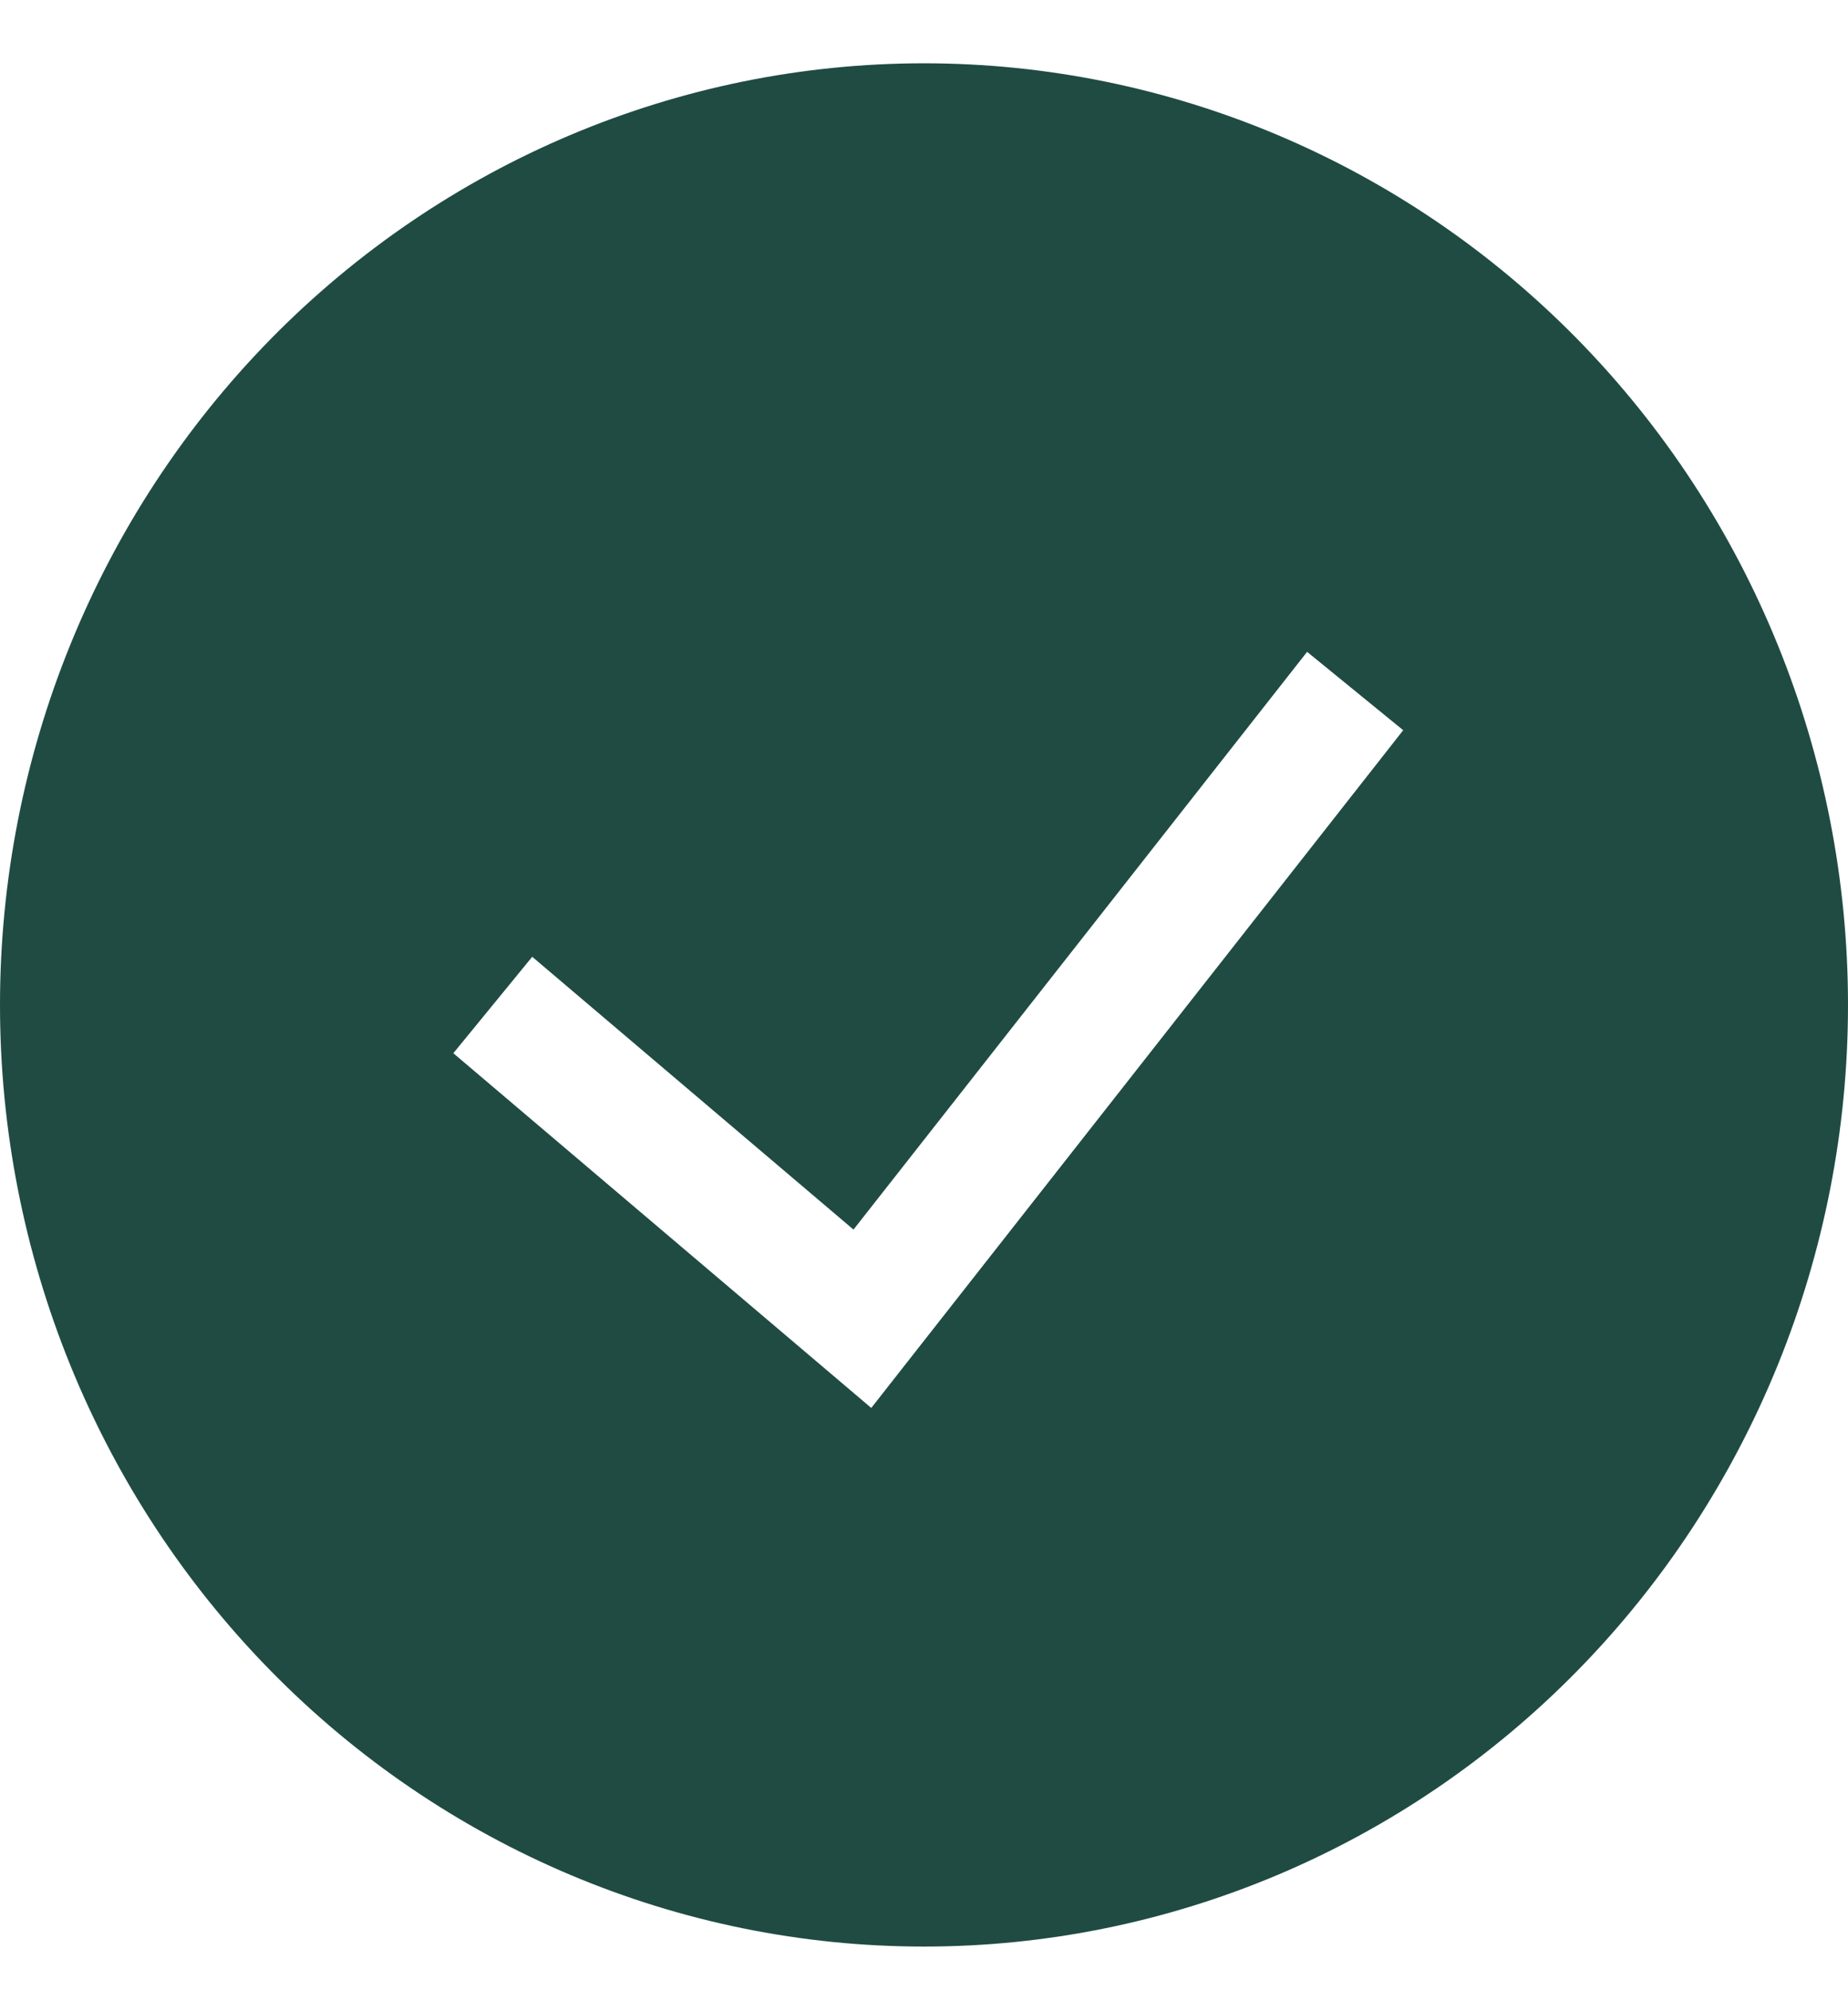 <svg width="13" height="14" viewBox="0 0 13 14" fill="none" xmlns="http://www.w3.org/2000/svg">
<path fill-rule="evenodd" clip-rule="evenodd" d="M0 7.066C0 5.31 0.685 3.626 1.904 2.384C3.123 1.143 4.776 0.445 6.5 0.445C8.224 0.445 9.877 1.143 11.096 2.384C12.315 3.626 13 5.31 13 7.066C13 8.822 12.315 10.505 11.096 11.747C9.877 12.989 8.224 13.686 6.5 13.686C4.776 13.686 3.123 12.989 1.904 11.747C0.685 10.505 0 8.822 0 7.066ZM6.129 9.899L9.871 5.134L9.195 4.583L6.004 8.645L3.744 6.727L3.189 7.405L6.129 9.899Z" fill="#1F4B43"/>
</svg>

